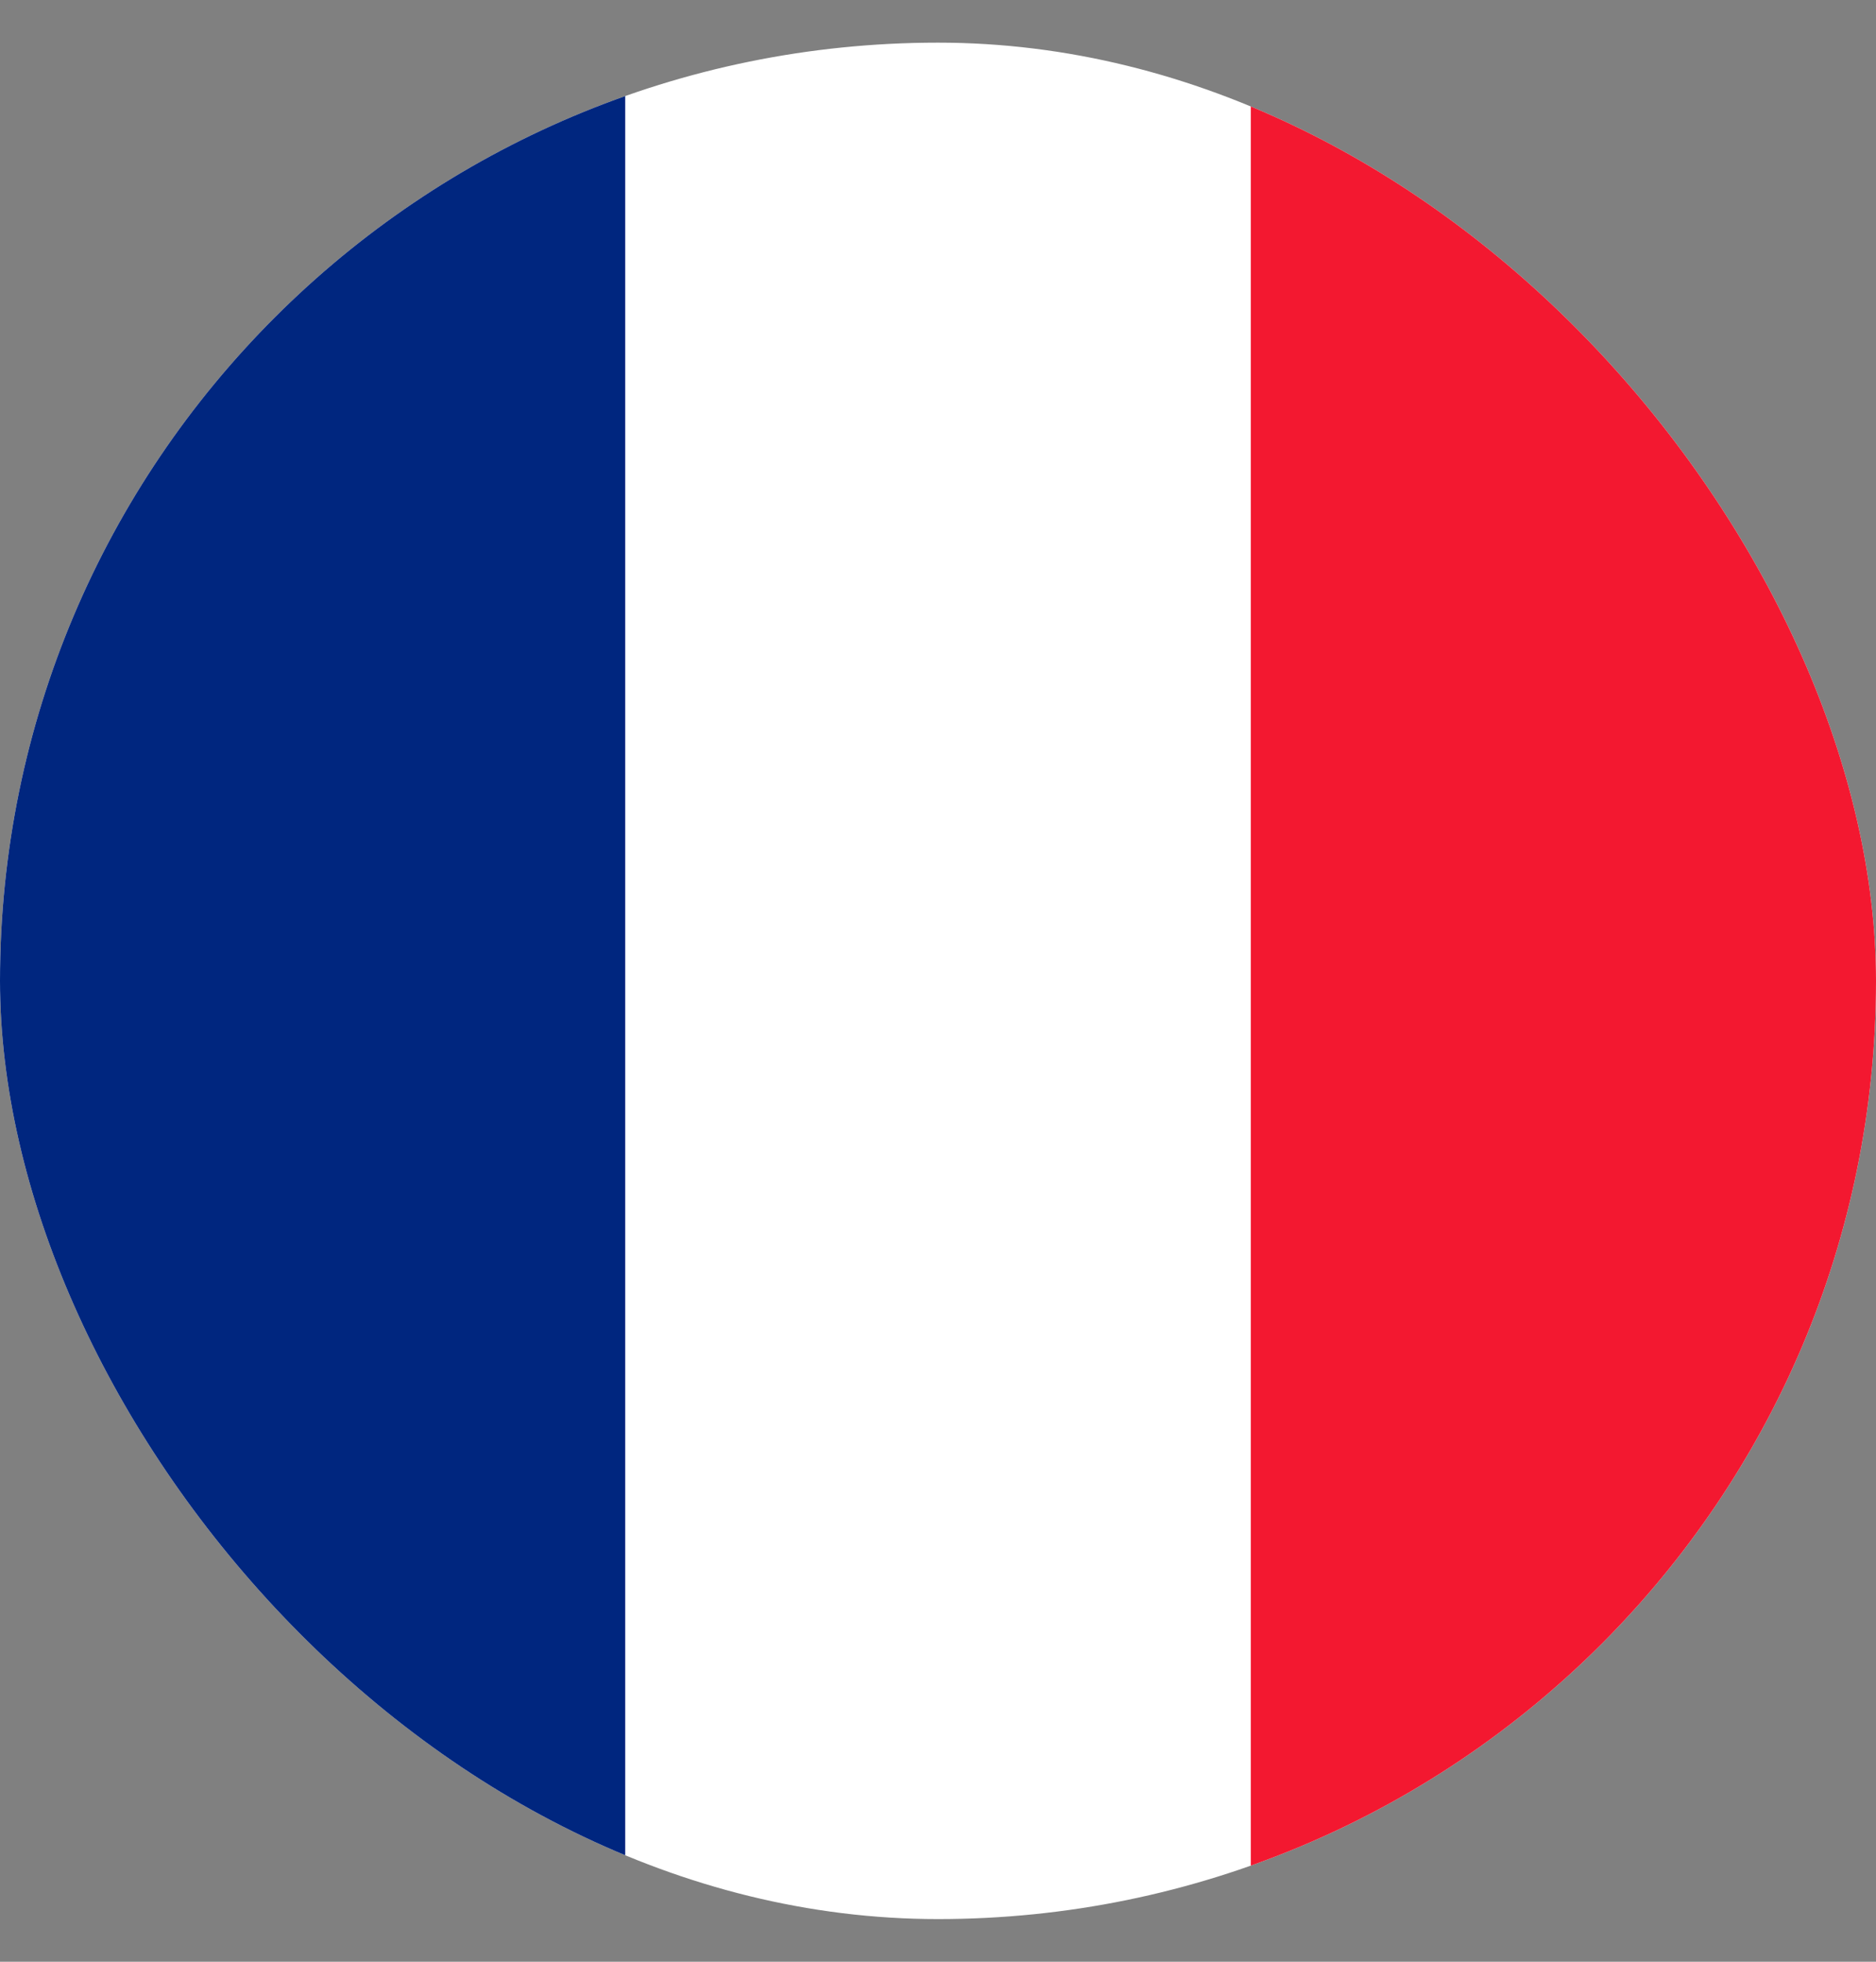 <svg width="22" height="23" viewBox="0 0 22 23" fill="none" xmlns="http://www.w3.org/2000/svg">
<rect x="0" y="0" width="22" height="23" fill="#808080" stroke="none"/>
<g id="fr 1">
<g clip-path="url(#clip0_102_4551)">
<g id="Group">
<path id="Vector" fill-rule="evenodd" clip-rule="evenodd" d="M0 0.5H22V22.5H0V0.5Z" fill="white"/>
<path id="Vector_2" fill-rule="evenodd" clip-rule="evenodd" d="M0 0.5H7.332V22.5H0V0.5Z" fill="#00267F"/>
<path id="Vector_3" fill-rule="evenodd" clip-rule="evenodd" d="M14.668 0.5H22V22.5H14.668V0.5Z" fill="#F31830"/>
</g>
</g>
</g>
<defs>
<clipPath id="clip0_102_4551">
<rect y="0.5" width="22" height="22" rx="11" fill="white"/>
</clipPath>
</defs>
</svg>
